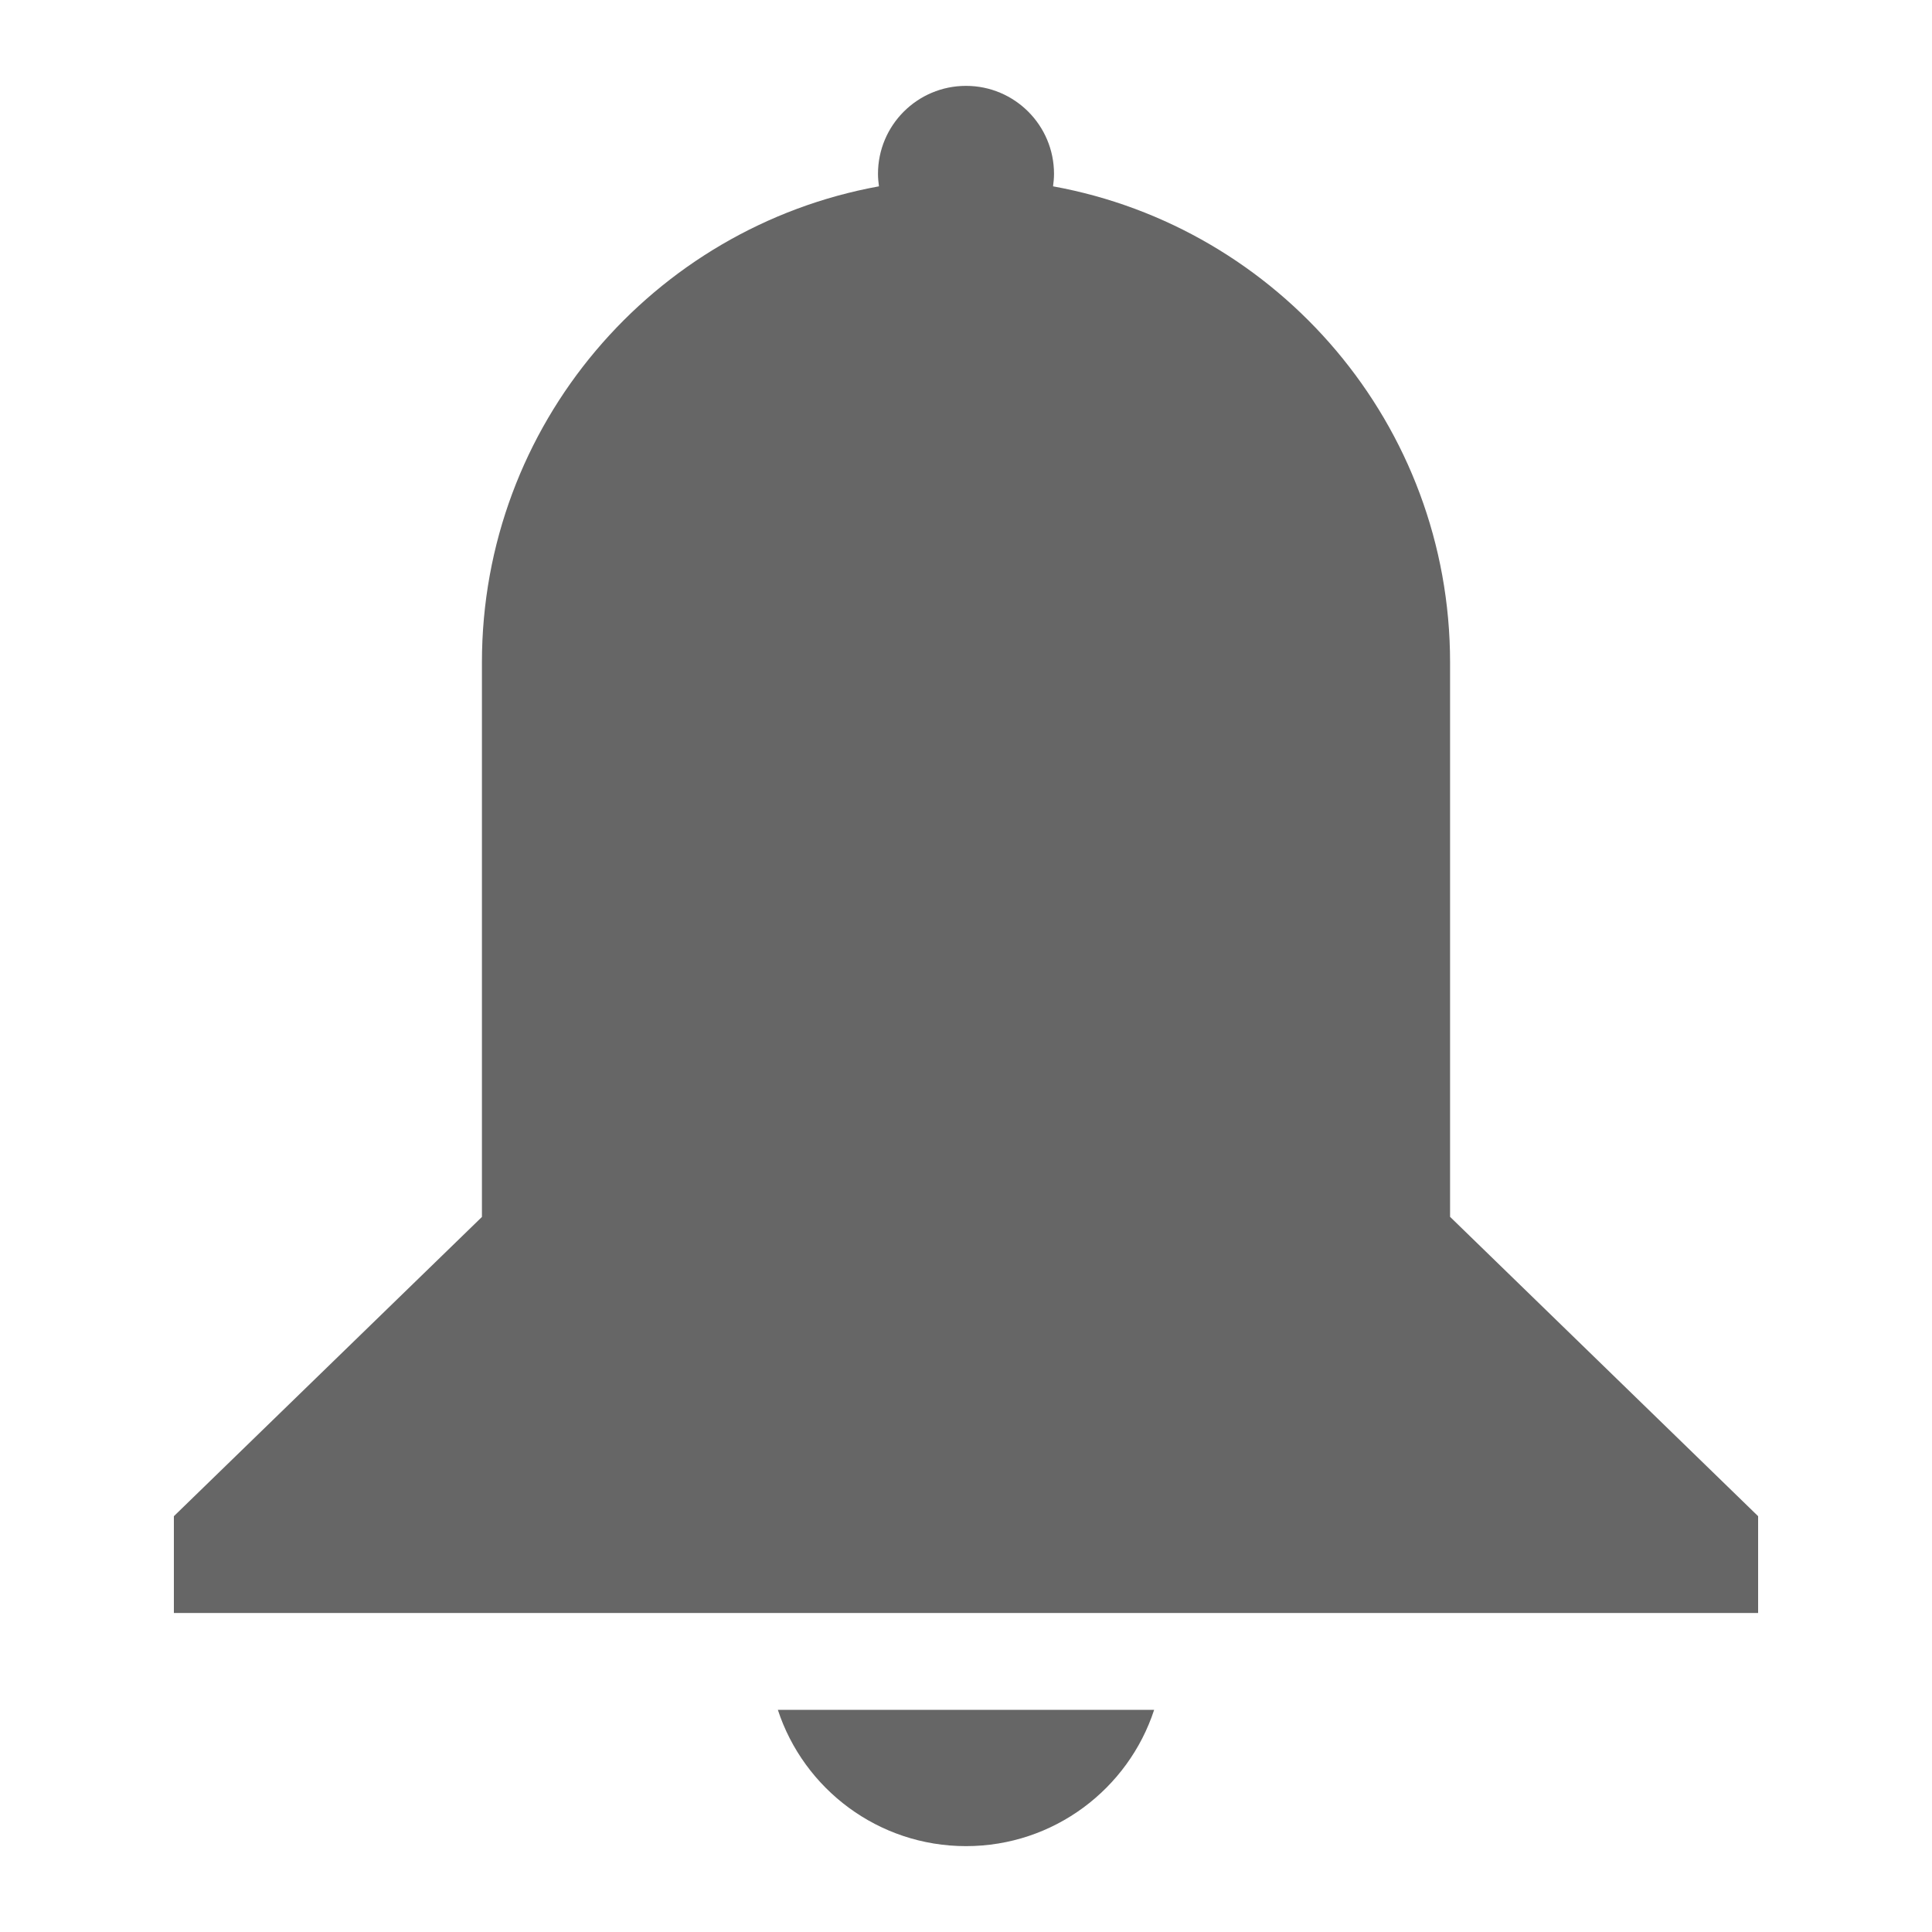 <?xml version="1.0" encoding="utf-8"?>
<!-- Generator: Adobe Illustrator 27.8.1, SVG Export Plug-In . SVG Version: 6.00 Build 0)  -->
<svg version="1.1" id="Layer_1" xmlns="http://www.w3.org/2000/svg" xmlns:xlink="http://www.w3.org/1999/xlink" x="0px" y="0px"
	 width="180px" height="180px" viewBox="0 0 180 180" style="enable-background:new 0 0 180 180;" xml:space="preserve">
<style type="text/css">
	.notification-fill-0{fill:#666666;}
</style>
<g>
	<path class="notification-fill-0" d="M72.47,159.3C74.88,166.67,81.82,172,90,172s15.12-5.33,17.53-12.7H72.47z"/>
</g>
<path class="notification-fill-0" d="M135.1,113.37V61.72c0-22.14-15.96-40.54-36.99-44.36c0.05-0.38,0.09-0.76,0.09-1.16c0-4.53-3.67-8.2-8.2-8.2
	s-8.2,3.67-8.2,8.2c0,0.39,0.04,0.78,0.09,1.16C60.86,21.18,44.9,39.58,44.9,61.72v51.66l-28.7,27.88v9.02h147.6v-9.02L135.1,113.37
	z"/>
</svg>
